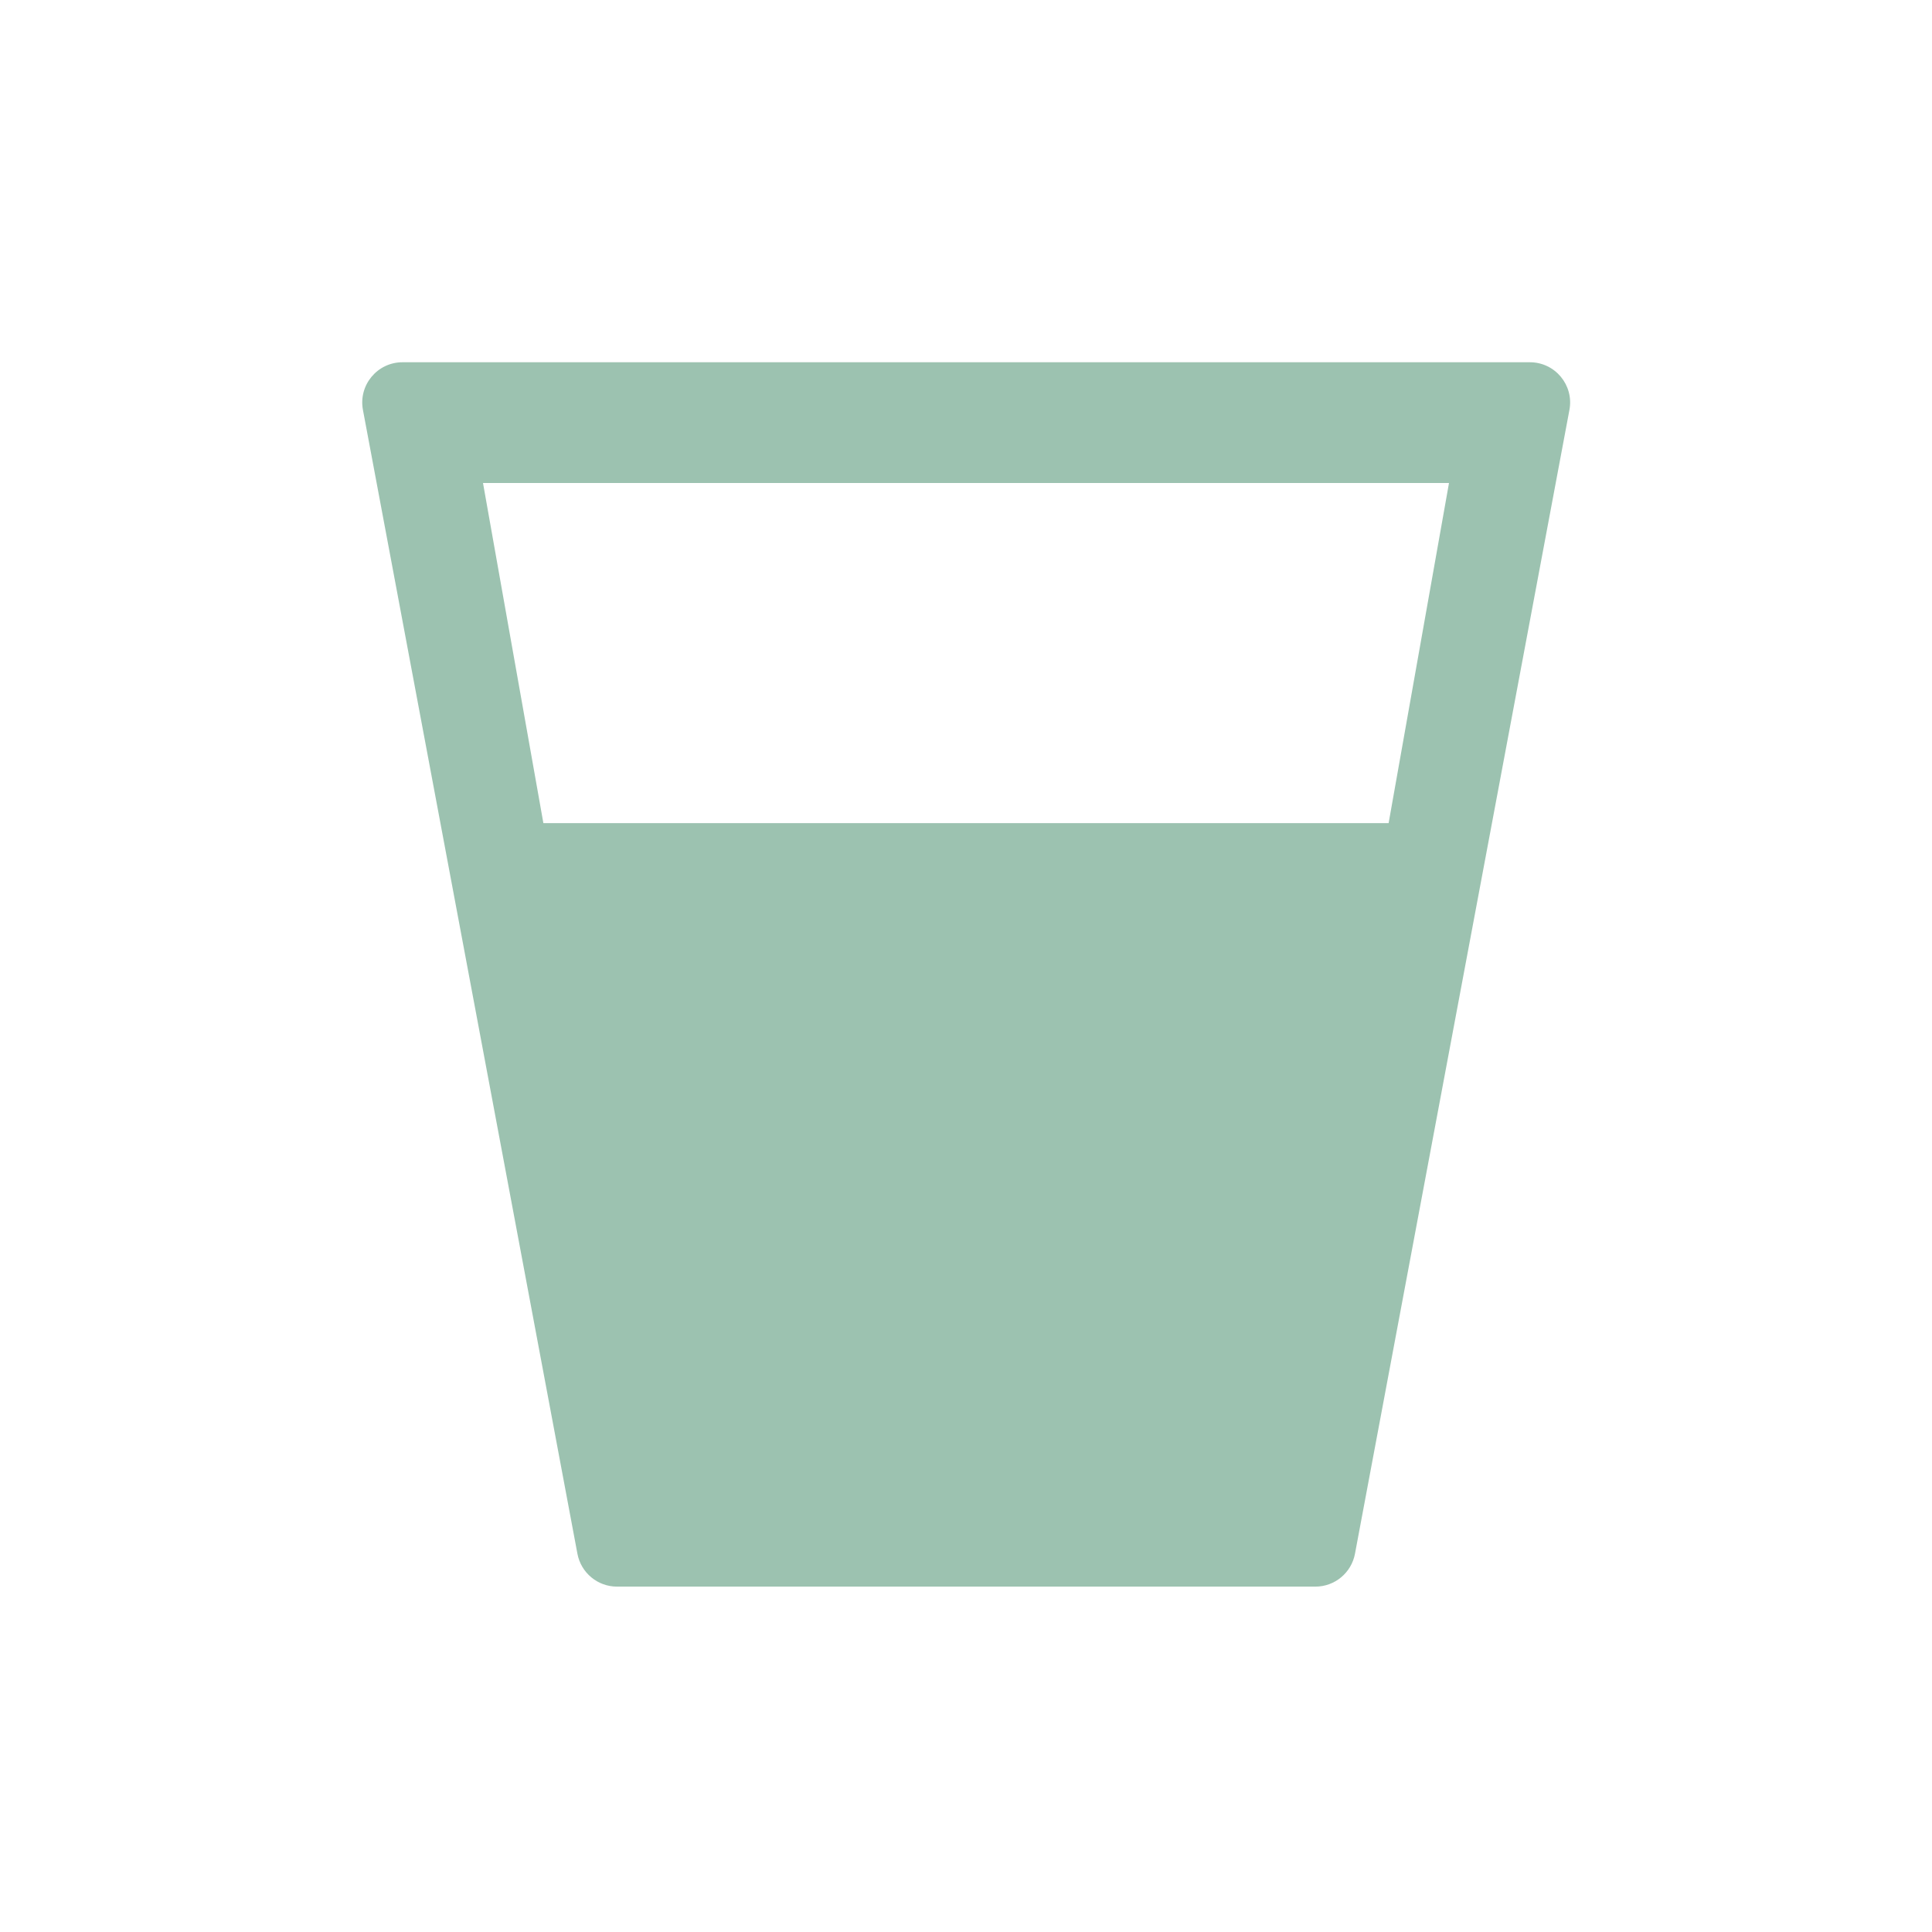 <svg width="48" height="48" viewBox="0 0 48 48" fill="none" xmlns="http://www.w3.org/2000/svg">
<path fill-rule="evenodd" clip-rule="evenodd" d="M10 9C9.374 9 8.902 9.569 9.017 10.184L14.346 38.603C14.435 39.076 14.848 39.419 15.329 39.419H32.681C33.162 39.419 33.575 39.076 33.664 38.603L38.992 10.184C39.108 9.569 38.635 9 38.009 9H10ZM36 12H12L13.5 20.45H34.5L36 12Z" fill="#9CC2B0"/>
</svg>
